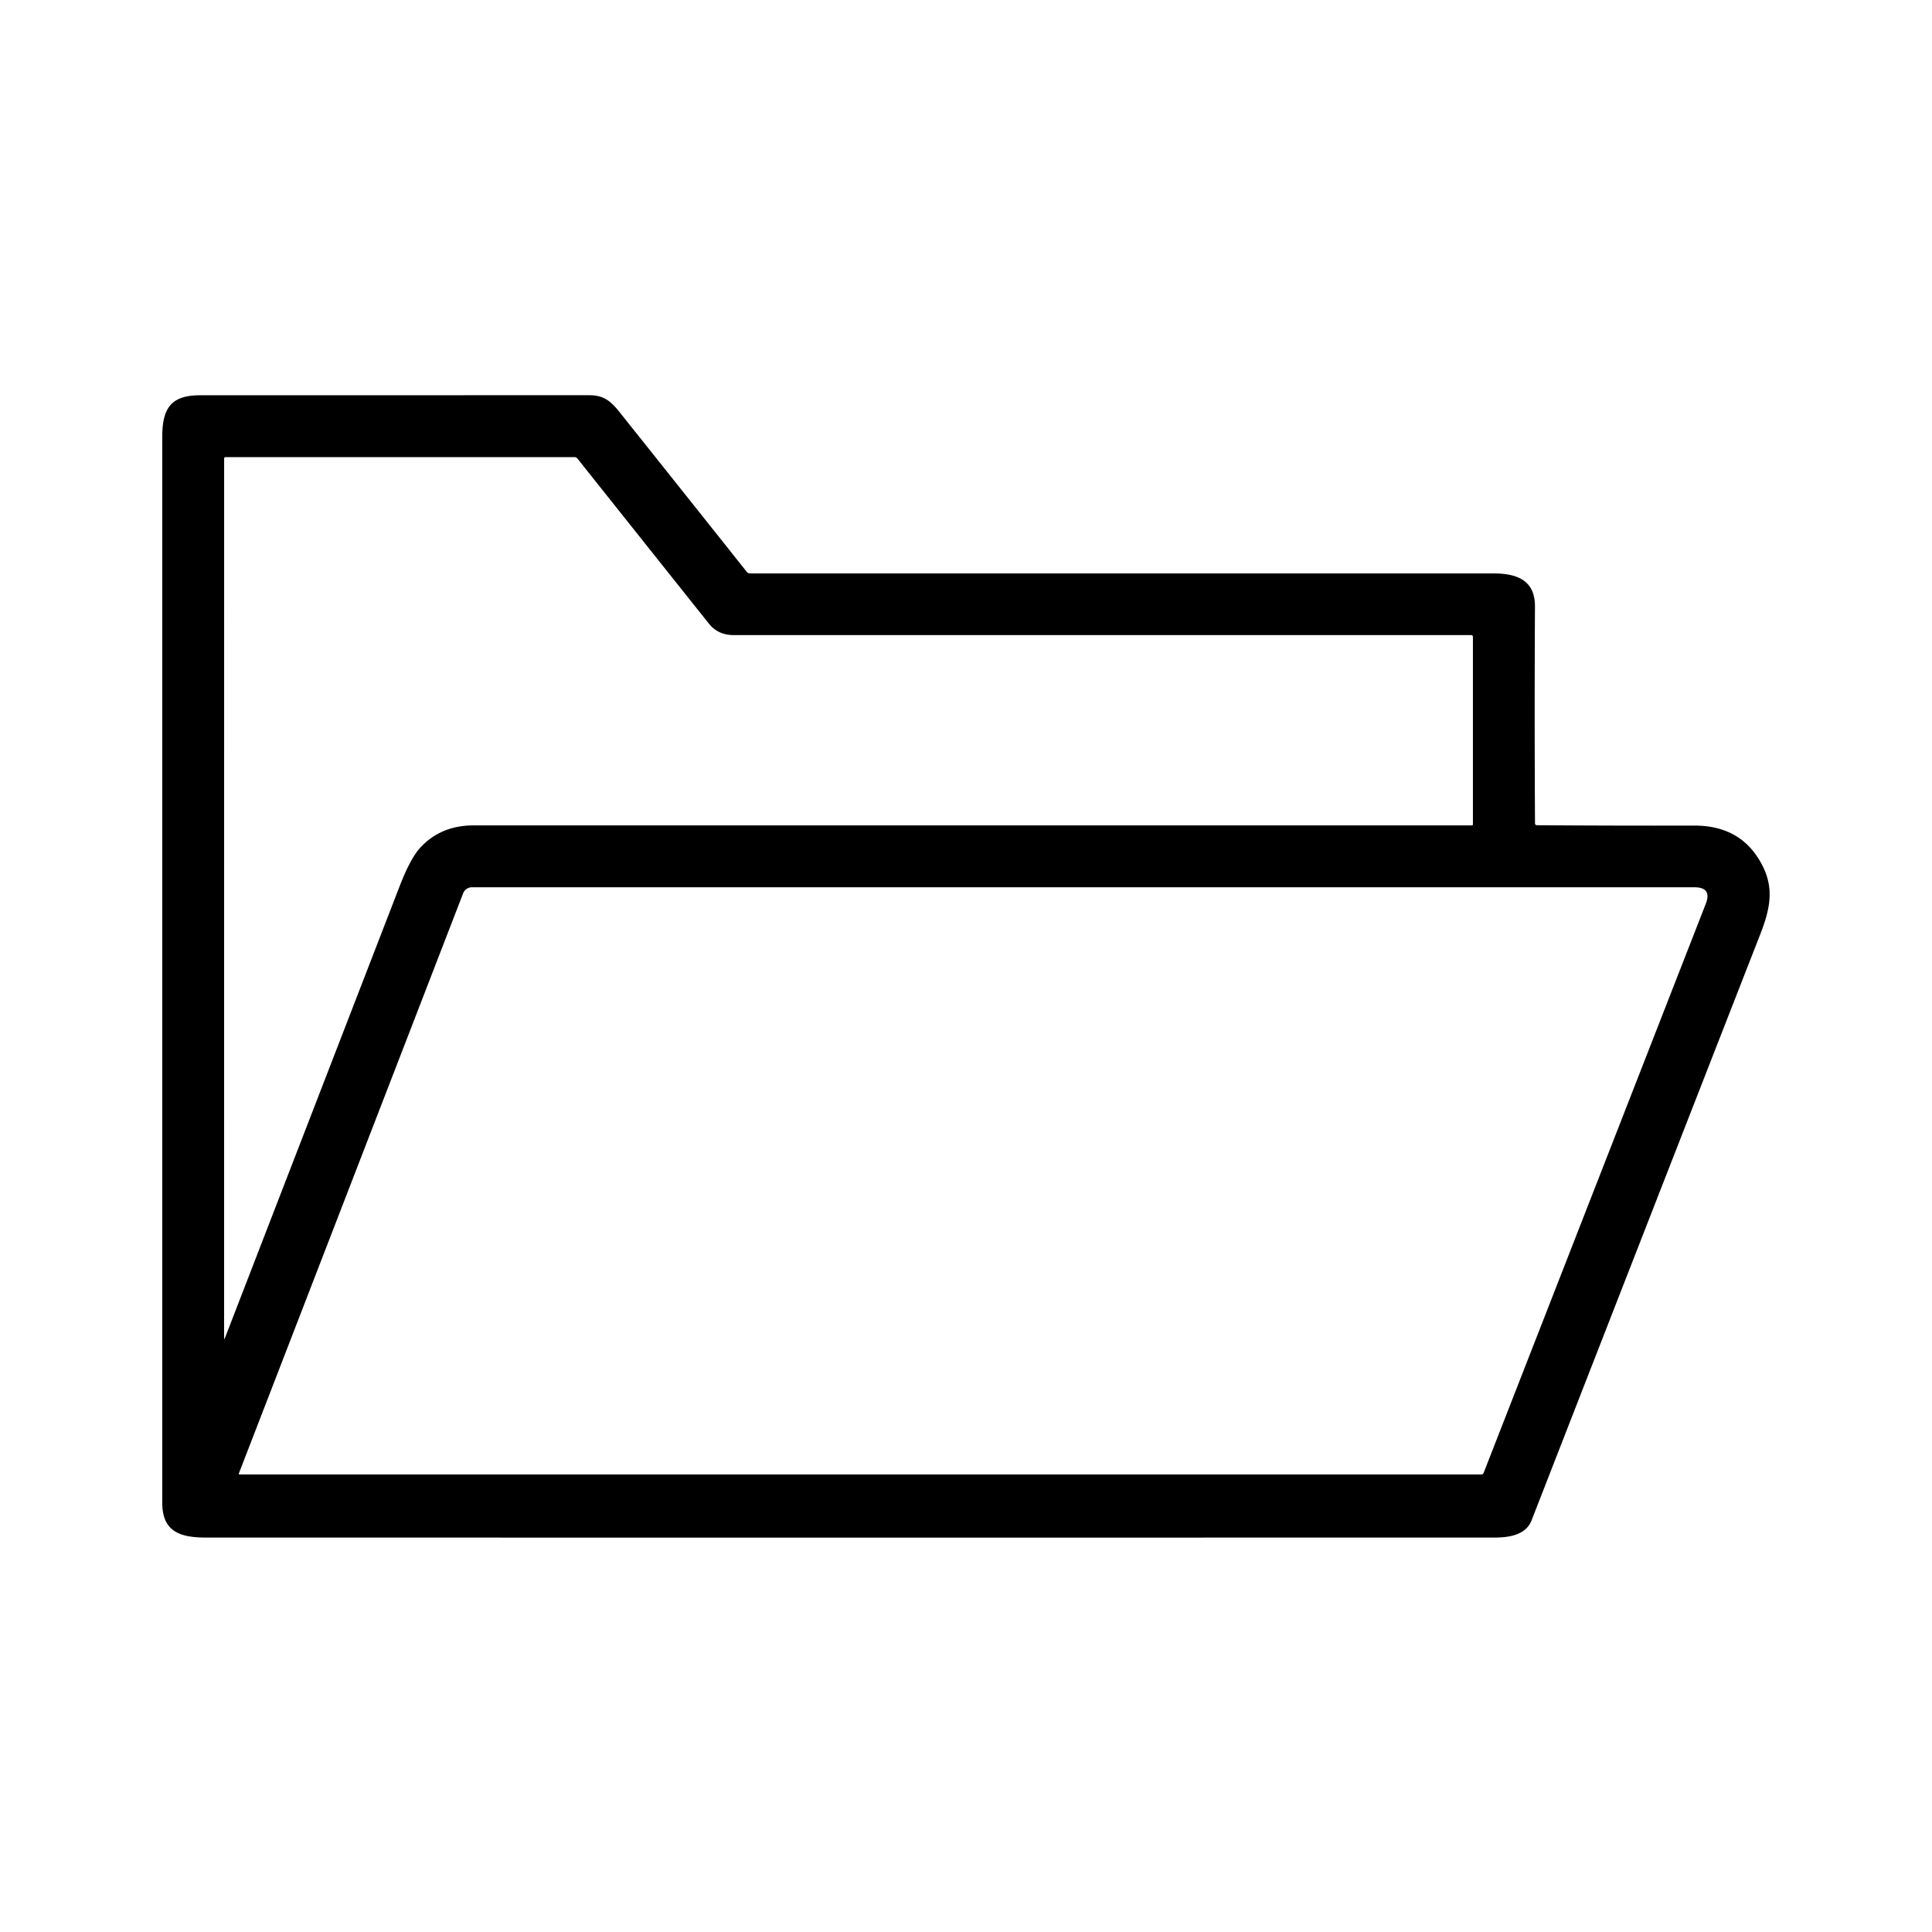 <?xml version="1.0" encoding="UTF-8" standalone="no"?>
<!DOCTYPE svg PUBLIC "-//W3C//DTD SVG 1.1//EN" "http://www.w3.org/Graphics/SVG/1.1/DTD/svg11.dtd">
<svg xmlns="http://www.w3.org/2000/svg" version="1.1" viewBox="0.00 0.00 512.00 512.00">
<path fill="#000000" d="
  M 407.34 218.69
  Q 428.17 218.84 449.00 218.79
  Q 461.69 218.76 467.10 229.46
  C 470.19 235.57 469.08 240.96 466.45 247.69
  Q 436.13 325.30 405.87 402.94
  C 404.42 406.65 400.19 407.47 396.20 407.47
  Q 225.35 407.49 54.51 407.47
  C 47.60 407.47 43.00 405.80 43.00 398.26
  Q 43.00 257.02 43.00 115.79
  C 43.00 108.16 45.33 104.75 53.04 104.75
  Q 104.65 104.74 156.25 104.74
  C 159.87 104.74 161.78 106.21 164.12 109.13
  Q 181.04 130.34 197.91 151.56
  A 1.04 1.03 -18.7 0 0 198.73 151.96
  Q 297.10 151.96 395.70 151.96
  C 402.05 151.96 406.81 153.77 406.78 160.75
  Q 406.63 189.44 406.79 218.14
  Q 406.79 218.68 407.34 218.69
  Z
  M 59.62 354.56
  Q 83.00 294.08 105.94 234.77
  Q 108.79 227.41 111.44 224.57
  Q 116.88 218.74 125.50 218.74
  Q 257.80 218.75 390.06 218.74
  A 0.28 0.28 0.0 0 0 390.34 218.46
  L 390.34 168.75
  A 0.44 0.44 0.0 0 0 389.90 168.31
  Q 292.25 168.31 194.50 168.31
  Q 190.29 168.31 187.90 165.31
  Q 170.50 143.49 153.03 121.52
  A 1.01 1.00 -18.9 0 0 152.24 121.14
  L 59.75 121.14
  A 0.35 0.35 0.0 0 0 59.40 121.49
  L 59.39 354.52
  Q 59.39 355.16 59.62 354.56
  Z
  M 122.73 236.75
  L 63.30 390.48
  A 0.20 0.20 0.0 0 0 63.49 390.75
  L 392.49 390.75
  Q 393.01 390.75 393.20 390.27
  L 452.04 239.54
  Q 453.76 235.14 449.04 235.14
  L 125.04 235.14
  A 2.54 2.46 -79.0 0 0 122.73 236.75
  Z"
/>
</svg>
